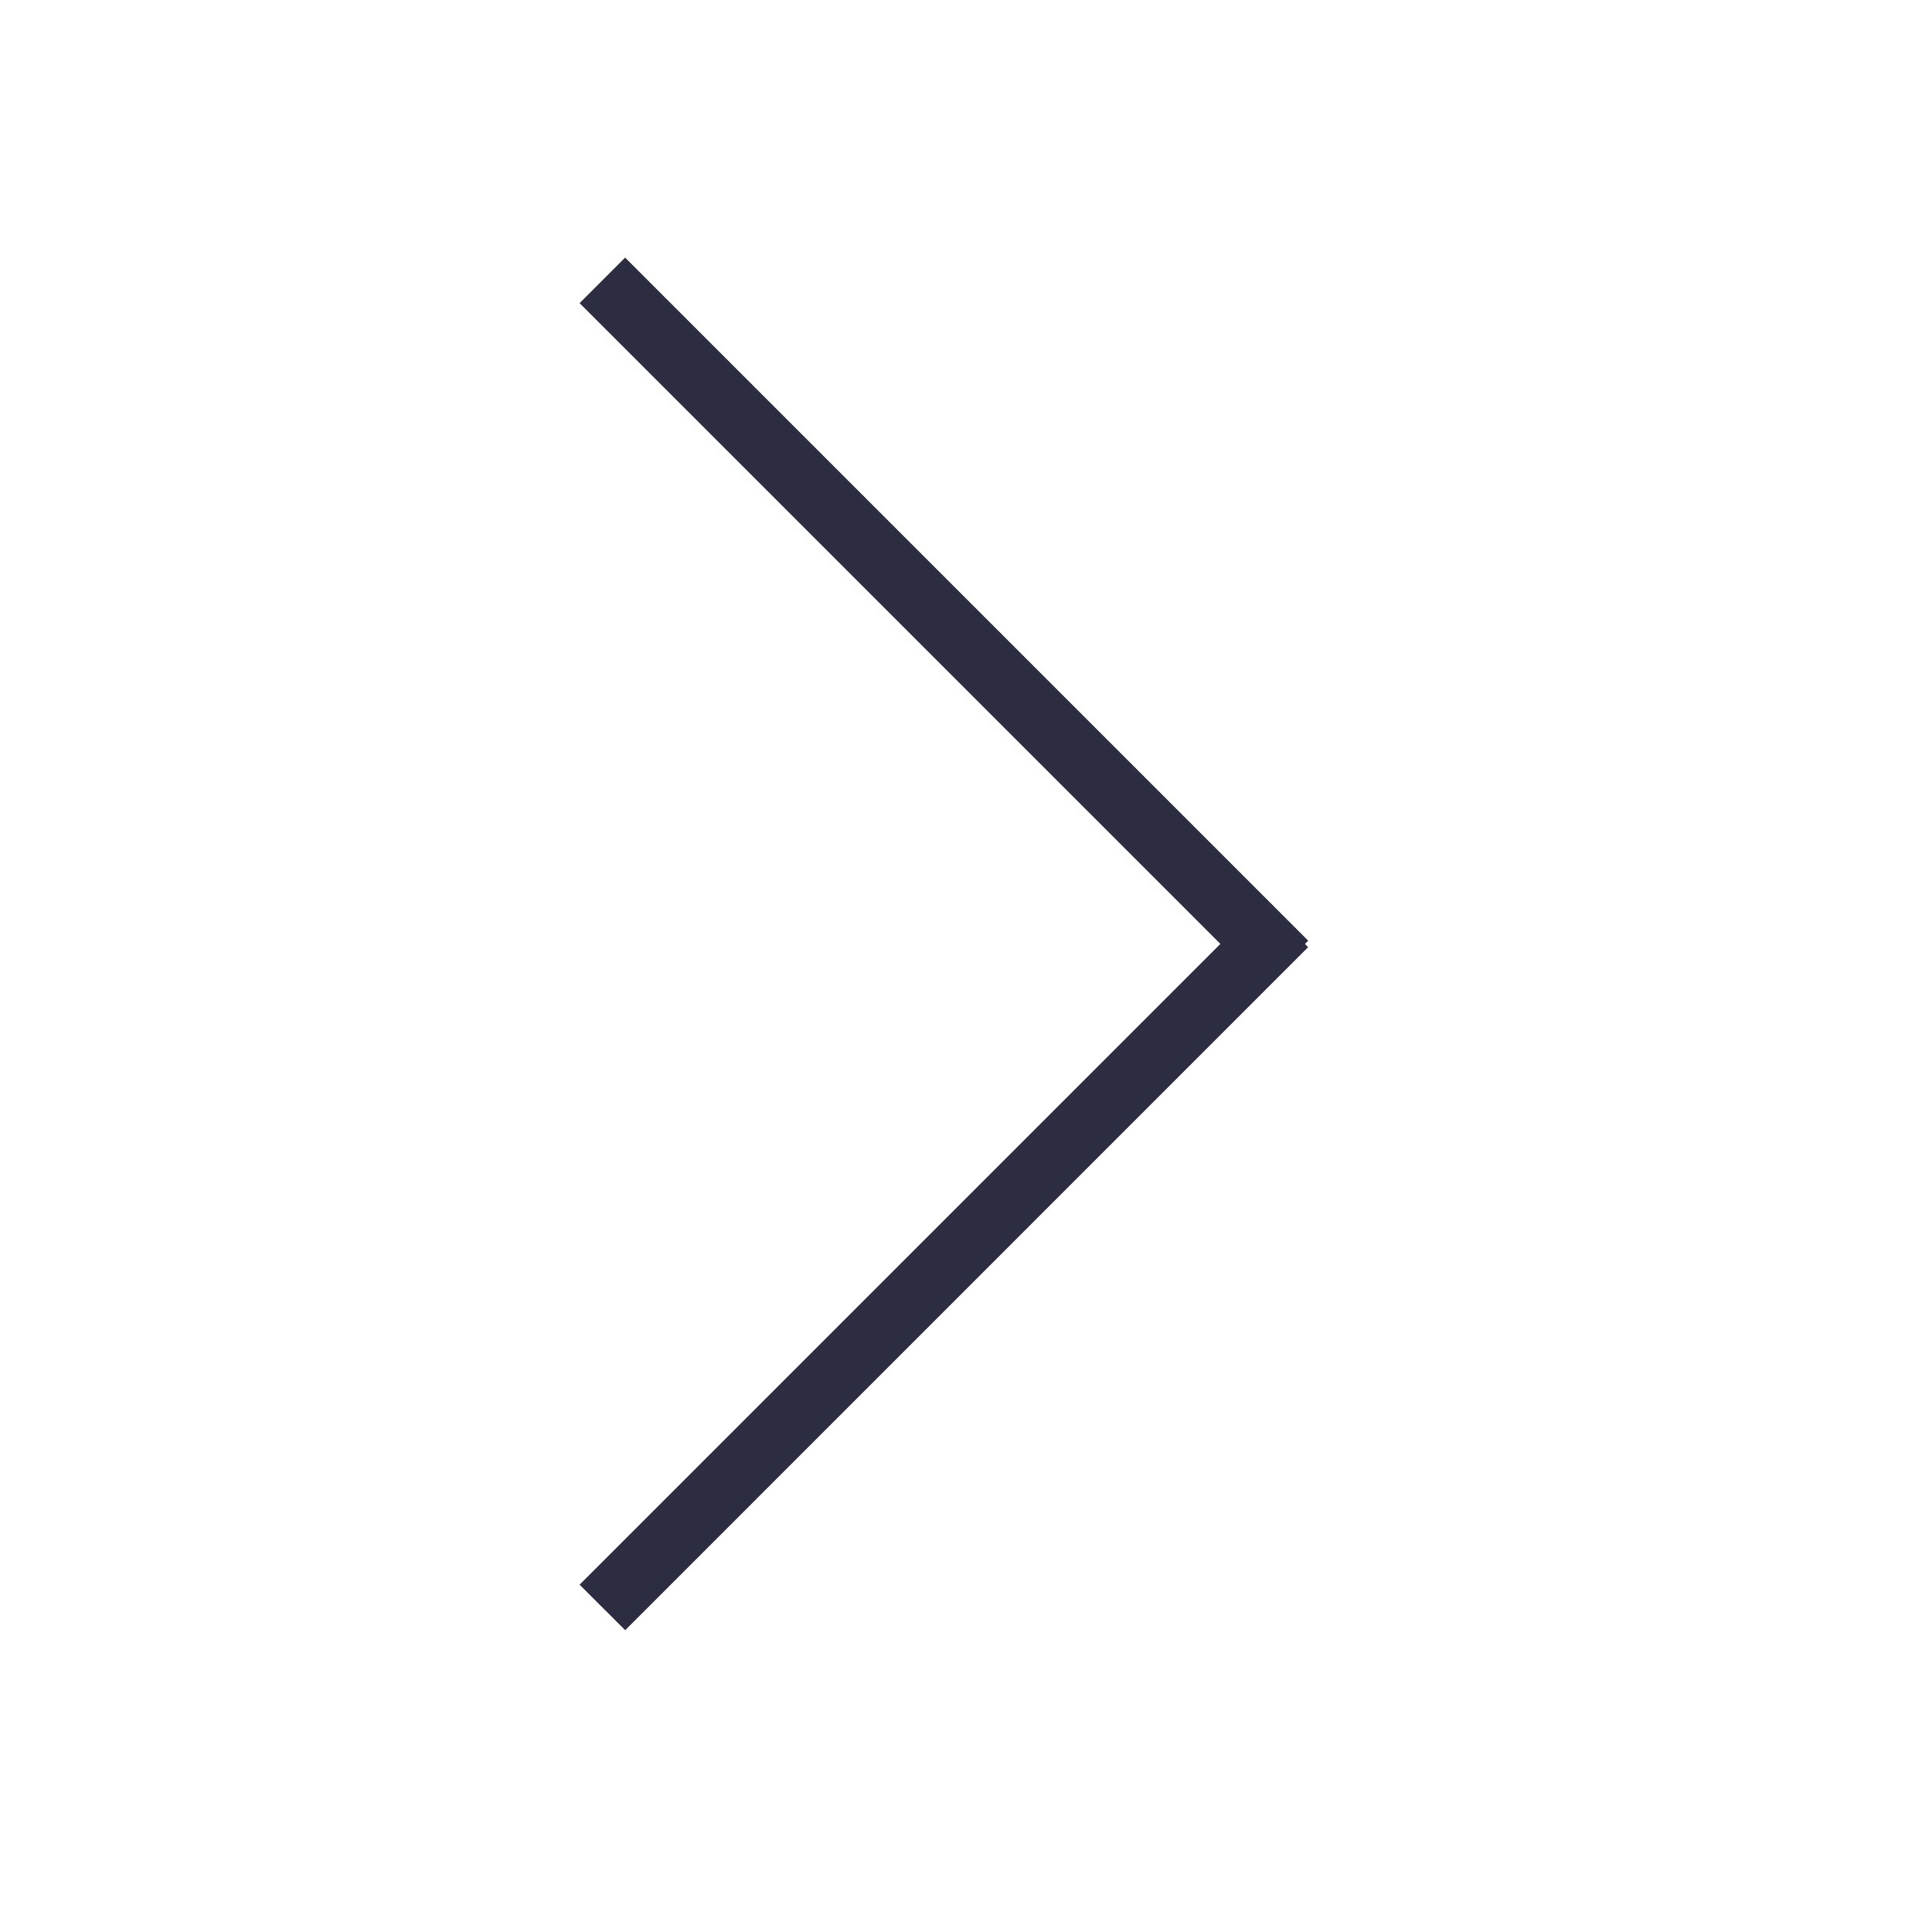 <svg xmlns="http://www.w3.org/2000/svg" xmlns:xlink="http://www.w3.org/1999/xlink" width="30" height="30" viewBox="0 0 30 30">
    <defs>
        <path id="a" d="M20.263 14.657l.05.05L9.708 25.314 9 24.607l9.95-9.95L9 4.707 9.707 4l10.607 10.607-.05.05z"/>
    </defs>
    <g fill="none" fill-rule="evenodd">
        <mask id="b" fill="#fff">
            <use xlink:href="#a"/>
        </mask>
        <use fill="#2D2D42" fill-rule="nonzero" xlink:href="#a"/>
        <g fill="#2D2D42" mask="url(#b)">
            <path fill-rule="nonzero" d="M-260-387h30v30h-30z"/>
        </g>
    </g>
</svg>
